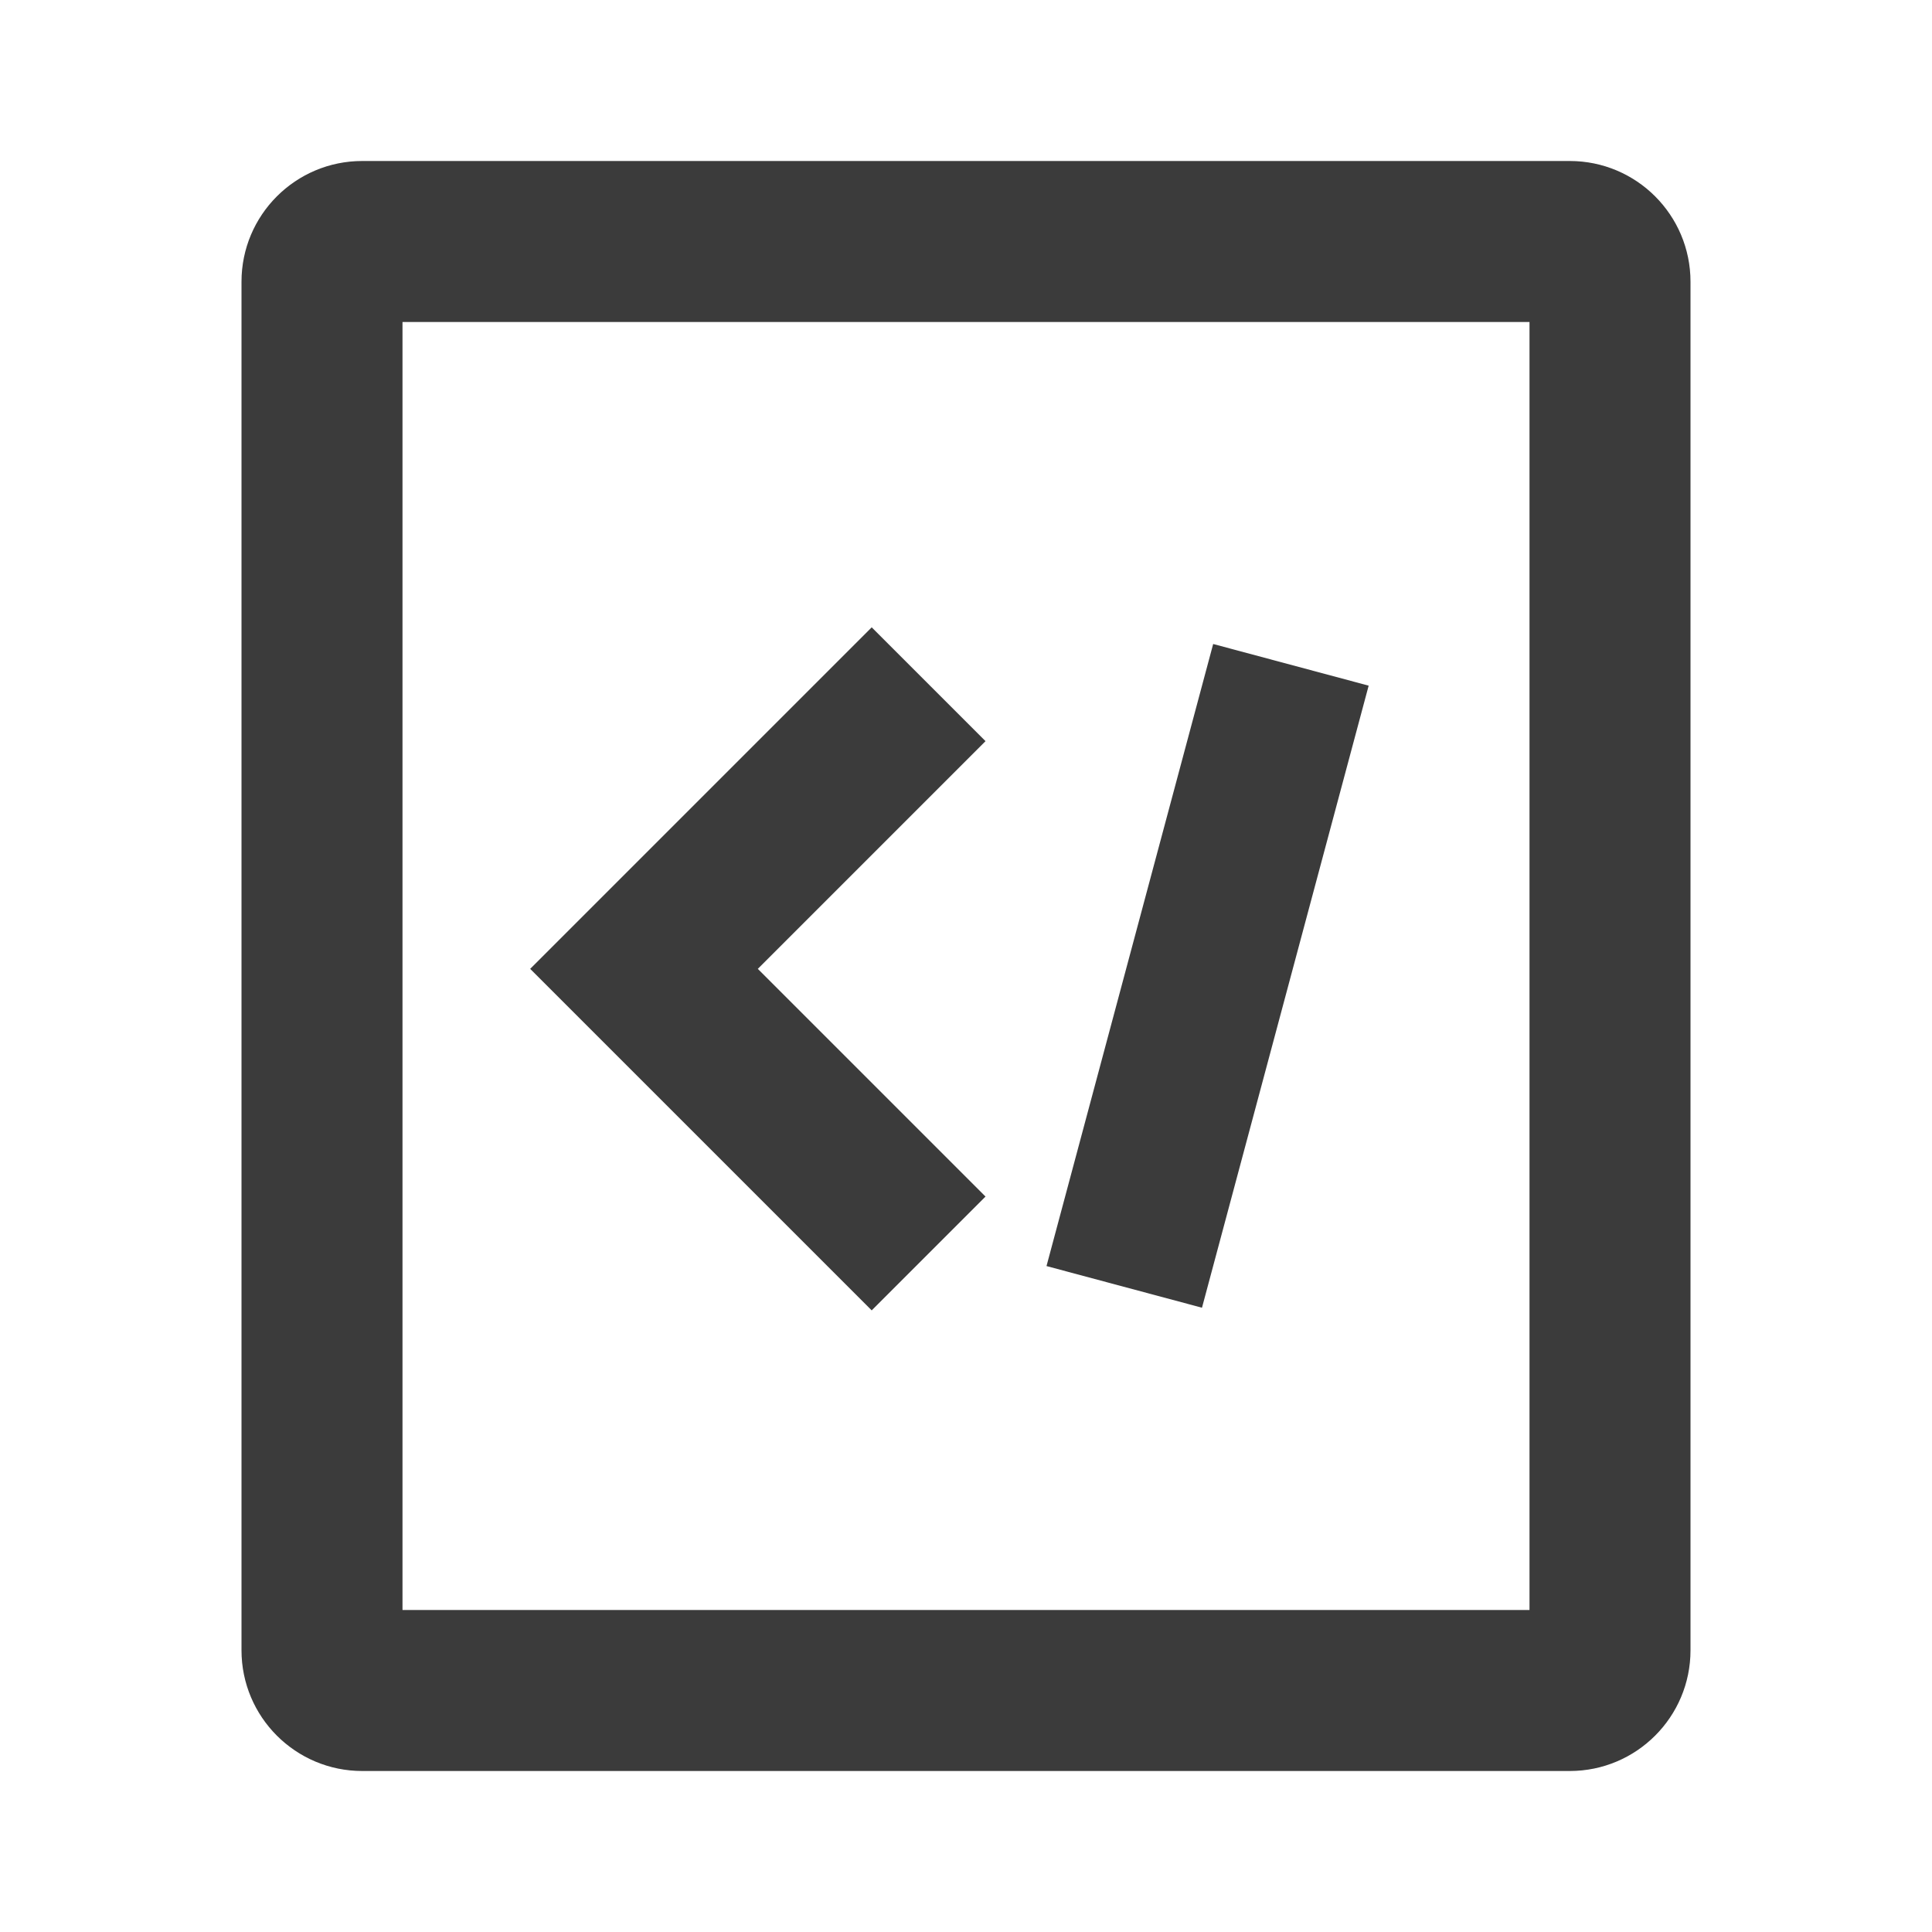<svg width="48" height="48" viewBox="0 0 48 48" fill="none" xmlns="http://www.w3.org/2000/svg">
<path fill-rule="evenodd" clip-rule="evenodd" d="M6 7C6 5.343 7.343 4 9 4H39C40.657 4 42 5.343 42 7V41C42 42.657 40.657 44 39 44H9C7.343 44 6 42.657 6 41V7ZM10 8V40H38V8H10ZM18.828 24.071L24.485 18.414L21.657 15.586L13.172 24.071L21.657 32.556L24.485 29.728L18.828 24.071ZM26 31.455L30.141 16L34.004 17.035L29.863 32.49L26 31.455Z" fill="#3B3B3B"/>
</svg>
